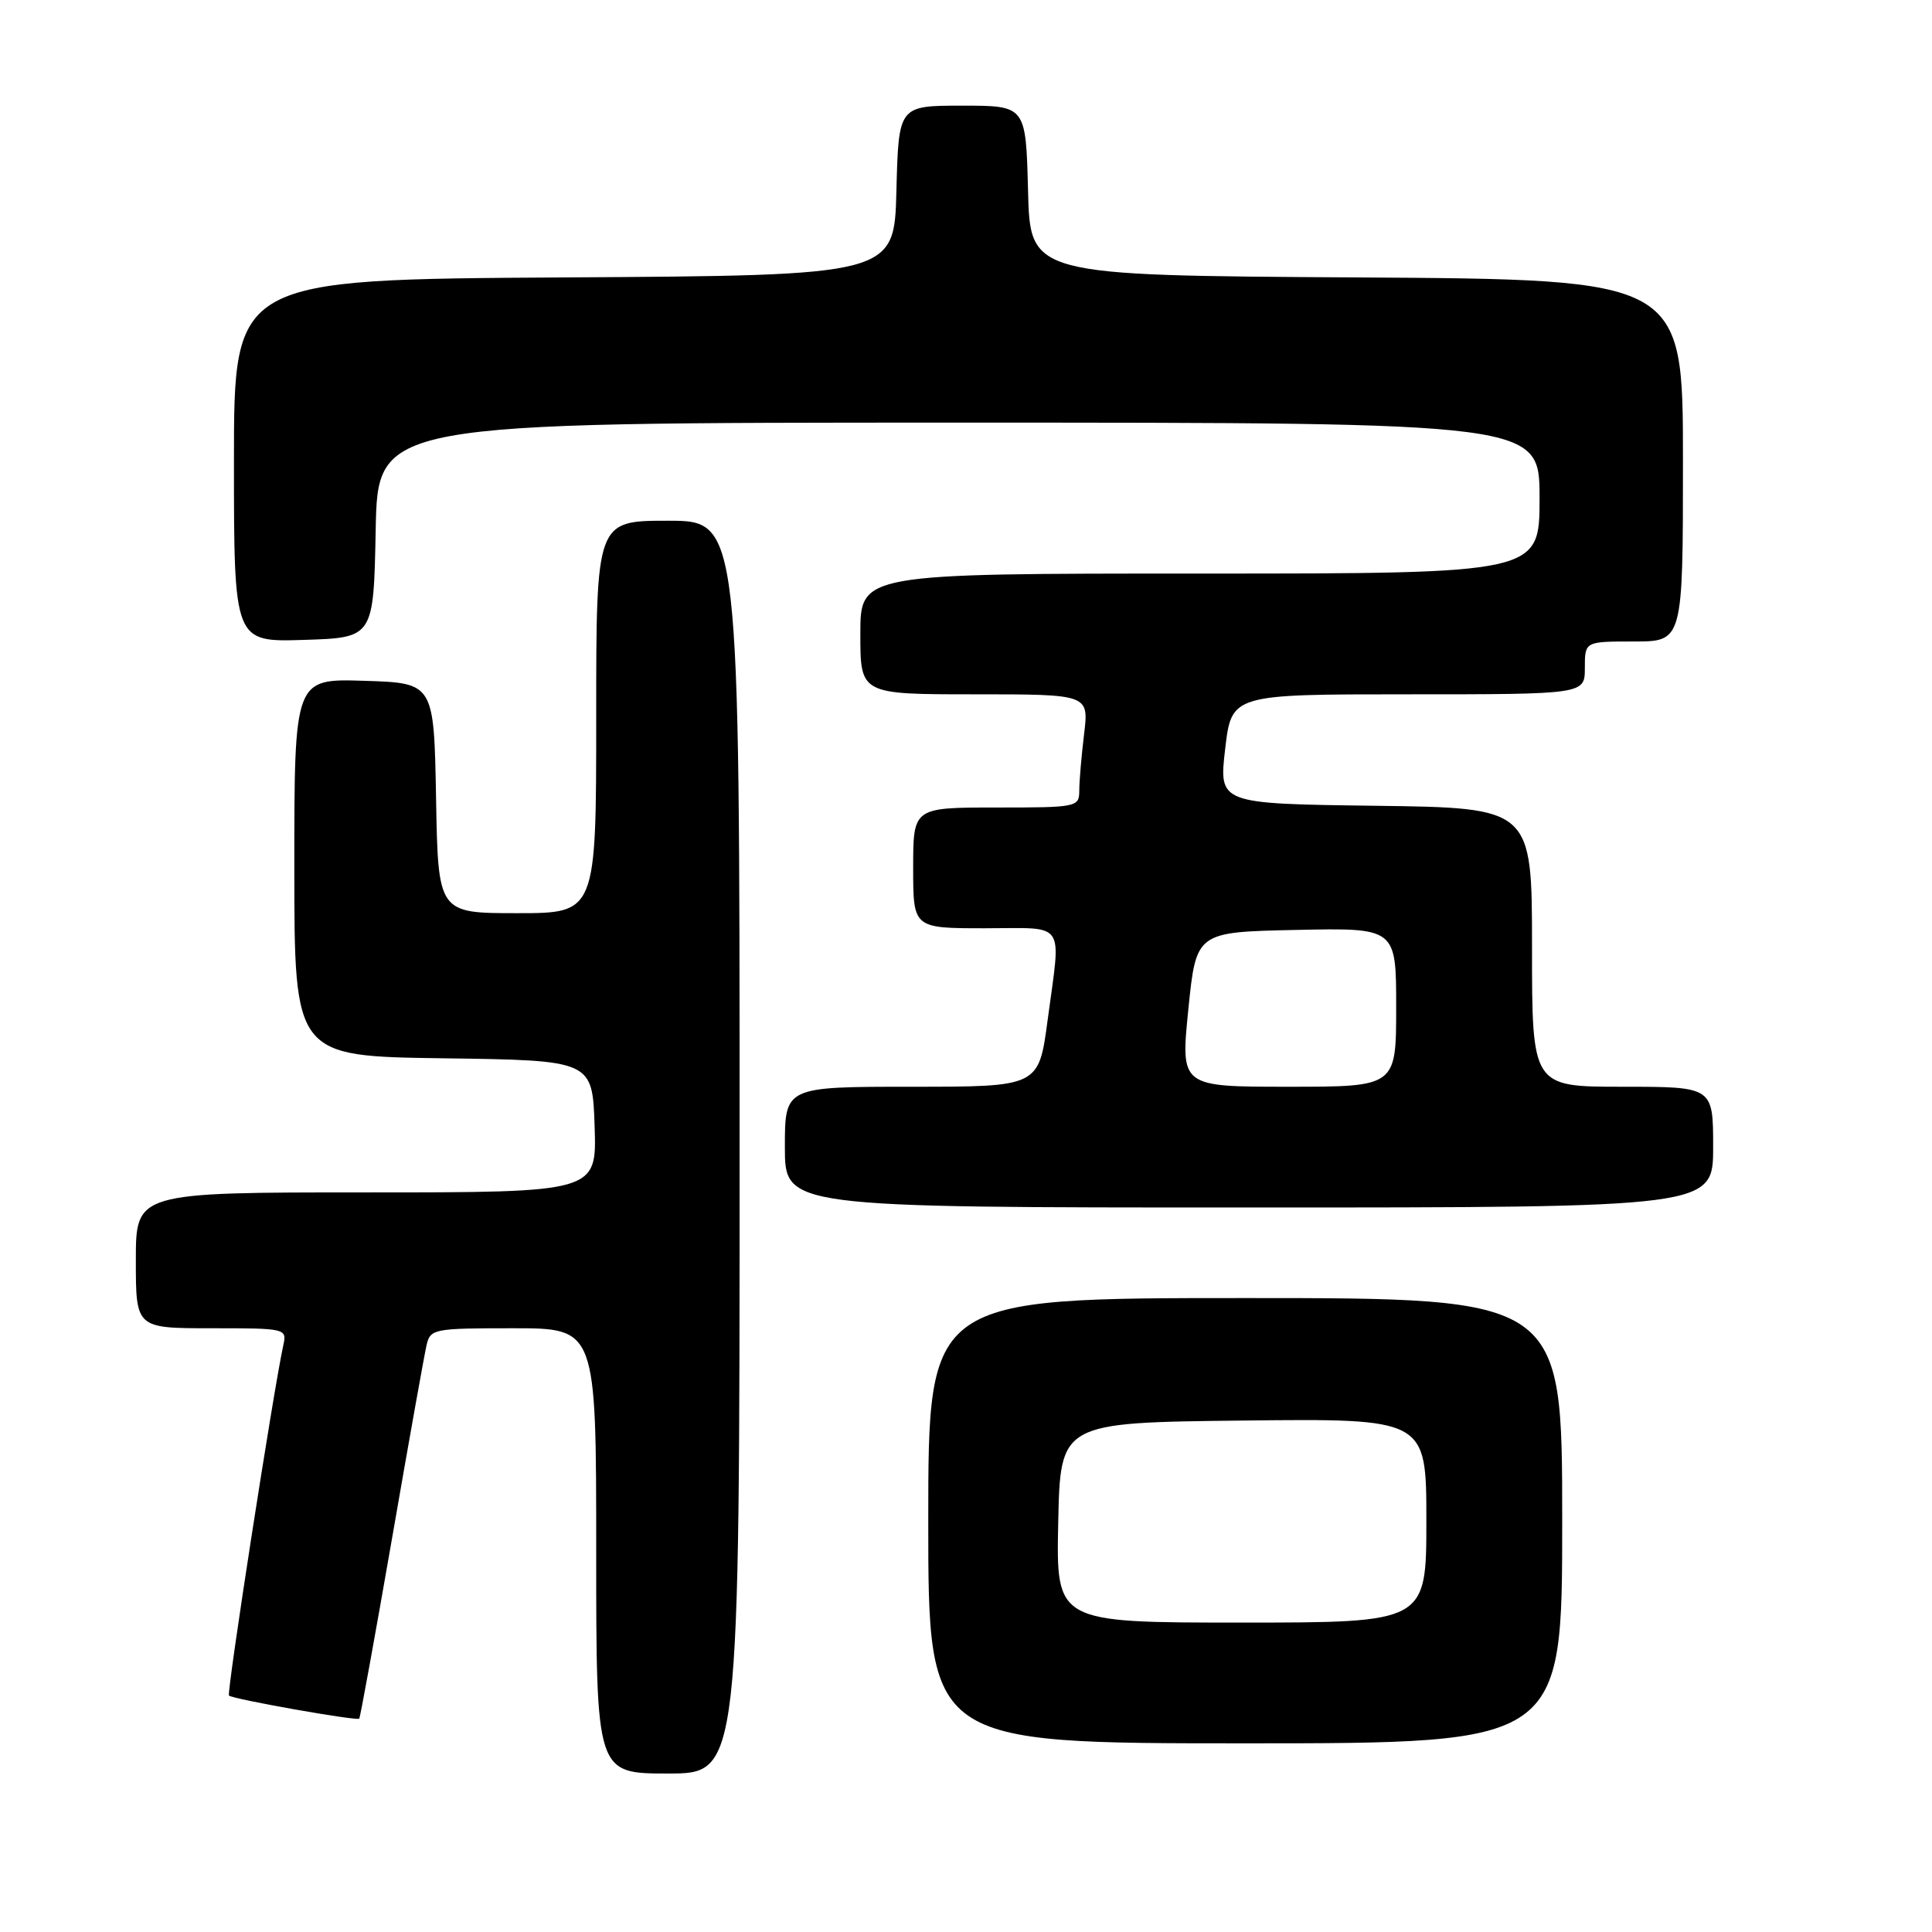 <?xml version="1.0" encoding="UTF-8" standalone="no"?>
<!DOCTYPE svg PUBLIC "-//W3C//DTD SVG 1.1//EN" "http://www.w3.org/Graphics/SVG/1.1/DTD/svg11.dtd" >
<svg xmlns="http://www.w3.org/2000/svg" xmlns:xlink="http://www.w3.org/1999/xlink" version="1.1" viewBox="0 0 256 256">
 <g >
 <path fill="currentColor"
d=" M 98.00 152.00 C 98.00 69.00 98.00 69.00 88.50 69.00 C 79.00 69.00 79.00 69.00 79.00 95.00 C 79.00 121.00 79.00 121.00 68.53 121.00 C 58.05 121.00 58.05 121.00 57.78 105.75 C 57.50 90.50 57.50 90.50 48.25 90.21 C 39.00 89.92 39.00 89.92 39.00 114.94 C 39.00 139.96 39.00 139.96 58.75 140.23 C 78.50 140.50 78.50 140.50 78.79 149.25 C 79.08 158.00 79.08 158.00 48.54 158.00 C 18.00 158.00 18.00 158.00 18.00 167.00 C 18.00 176.00 18.00 176.00 28.02 176.00 C 37.89 176.00 38.03 176.03 37.54 178.25 C 36.25 184.12 30.01 224.34 30.34 224.67 C 30.80 225.14 47.28 228.06 47.60 227.73 C 47.73 227.60 49.67 216.92 51.92 204.00 C 54.16 191.07 56.23 179.49 56.52 178.25 C 57.02 176.08 57.45 176.00 68.02 176.00 C 79.00 176.00 79.00 176.00 79.00 205.50 C 79.00 235.00 79.00 235.00 88.50 235.00 C 98.00 235.00 98.00 235.00 98.00 152.00 Z  M 207.00 201.50 C 207.00 172.00 207.00 172.00 165.00 172.00 C 123.00 172.00 123.00 172.00 123.00 201.50 C 123.00 231.00 123.00 231.00 165.00 231.00 C 207.00 231.00 207.00 231.00 207.00 201.50 Z  M 227.00 152.00 C 227.00 144.00 227.00 144.00 215.00 144.00 C 203.00 144.00 203.00 144.00 203.00 125.52 C 203.00 107.04 203.00 107.04 182.25 106.77 C 161.50 106.50 161.50 106.50 162.34 99.25 C 163.19 92.00 163.19 92.00 186.59 92.00 C 210.00 92.00 210.00 92.00 210.00 88.50 C 210.00 85.00 210.00 85.00 216.50 85.00 C 223.00 85.00 223.00 85.00 223.00 61.01 C 223.00 37.02 223.00 37.02 179.75 36.76 C 136.50 36.50 136.50 36.50 136.22 25.25 C 135.93 14.00 135.93 14.00 127.50 14.00 C 119.07 14.00 119.07 14.00 118.78 25.25 C 118.50 36.50 118.50 36.50 74.75 36.76 C 31.00 37.02 31.00 37.02 31.00 61.05 C 31.00 85.08 31.00 85.08 40.25 84.79 C 49.50 84.50 49.50 84.50 49.78 70.25 C 50.05 56.00 50.05 56.00 127.03 56.00 C 204.00 56.00 204.00 56.00 204.00 66.00 C 204.00 76.00 204.00 76.00 159.00 76.00 C 114.00 76.00 114.00 76.00 114.00 84.00 C 114.00 92.00 114.00 92.00 129.14 92.00 C 144.28 92.00 144.28 92.00 143.65 97.25 C 143.30 100.14 143.01 103.51 143.01 104.75 C 143.00 106.95 142.74 107.00 132.00 107.00 C 121.00 107.00 121.00 107.00 121.00 115.00 C 121.00 123.00 121.00 123.00 130.50 123.00 C 141.42 123.00 140.60 121.80 138.82 135.14 C 137.64 144.00 137.64 144.00 120.82 144.00 C 104.00 144.00 104.00 144.00 104.00 152.00 C 104.00 160.00 104.00 160.00 165.50 160.00 C 227.00 160.00 227.00 160.00 227.00 152.00 Z  M 140.22 201.75 C 140.50 188.50 140.50 188.50 164.75 188.23 C 189.00 187.96 189.00 187.96 189.00 201.48 C 189.00 215.00 189.00 215.00 164.47 215.00 C 139.94 215.00 139.94 215.00 140.22 201.75 Z  M 157.46 133.75 C 158.50 123.50 158.50 123.50 171.75 123.22 C 185.00 122.94 185.00 122.94 185.00 133.47 C 185.00 144.00 185.00 144.00 170.71 144.00 C 156.43 144.00 156.43 144.00 157.46 133.75 Z "/>
</g>
</svg>